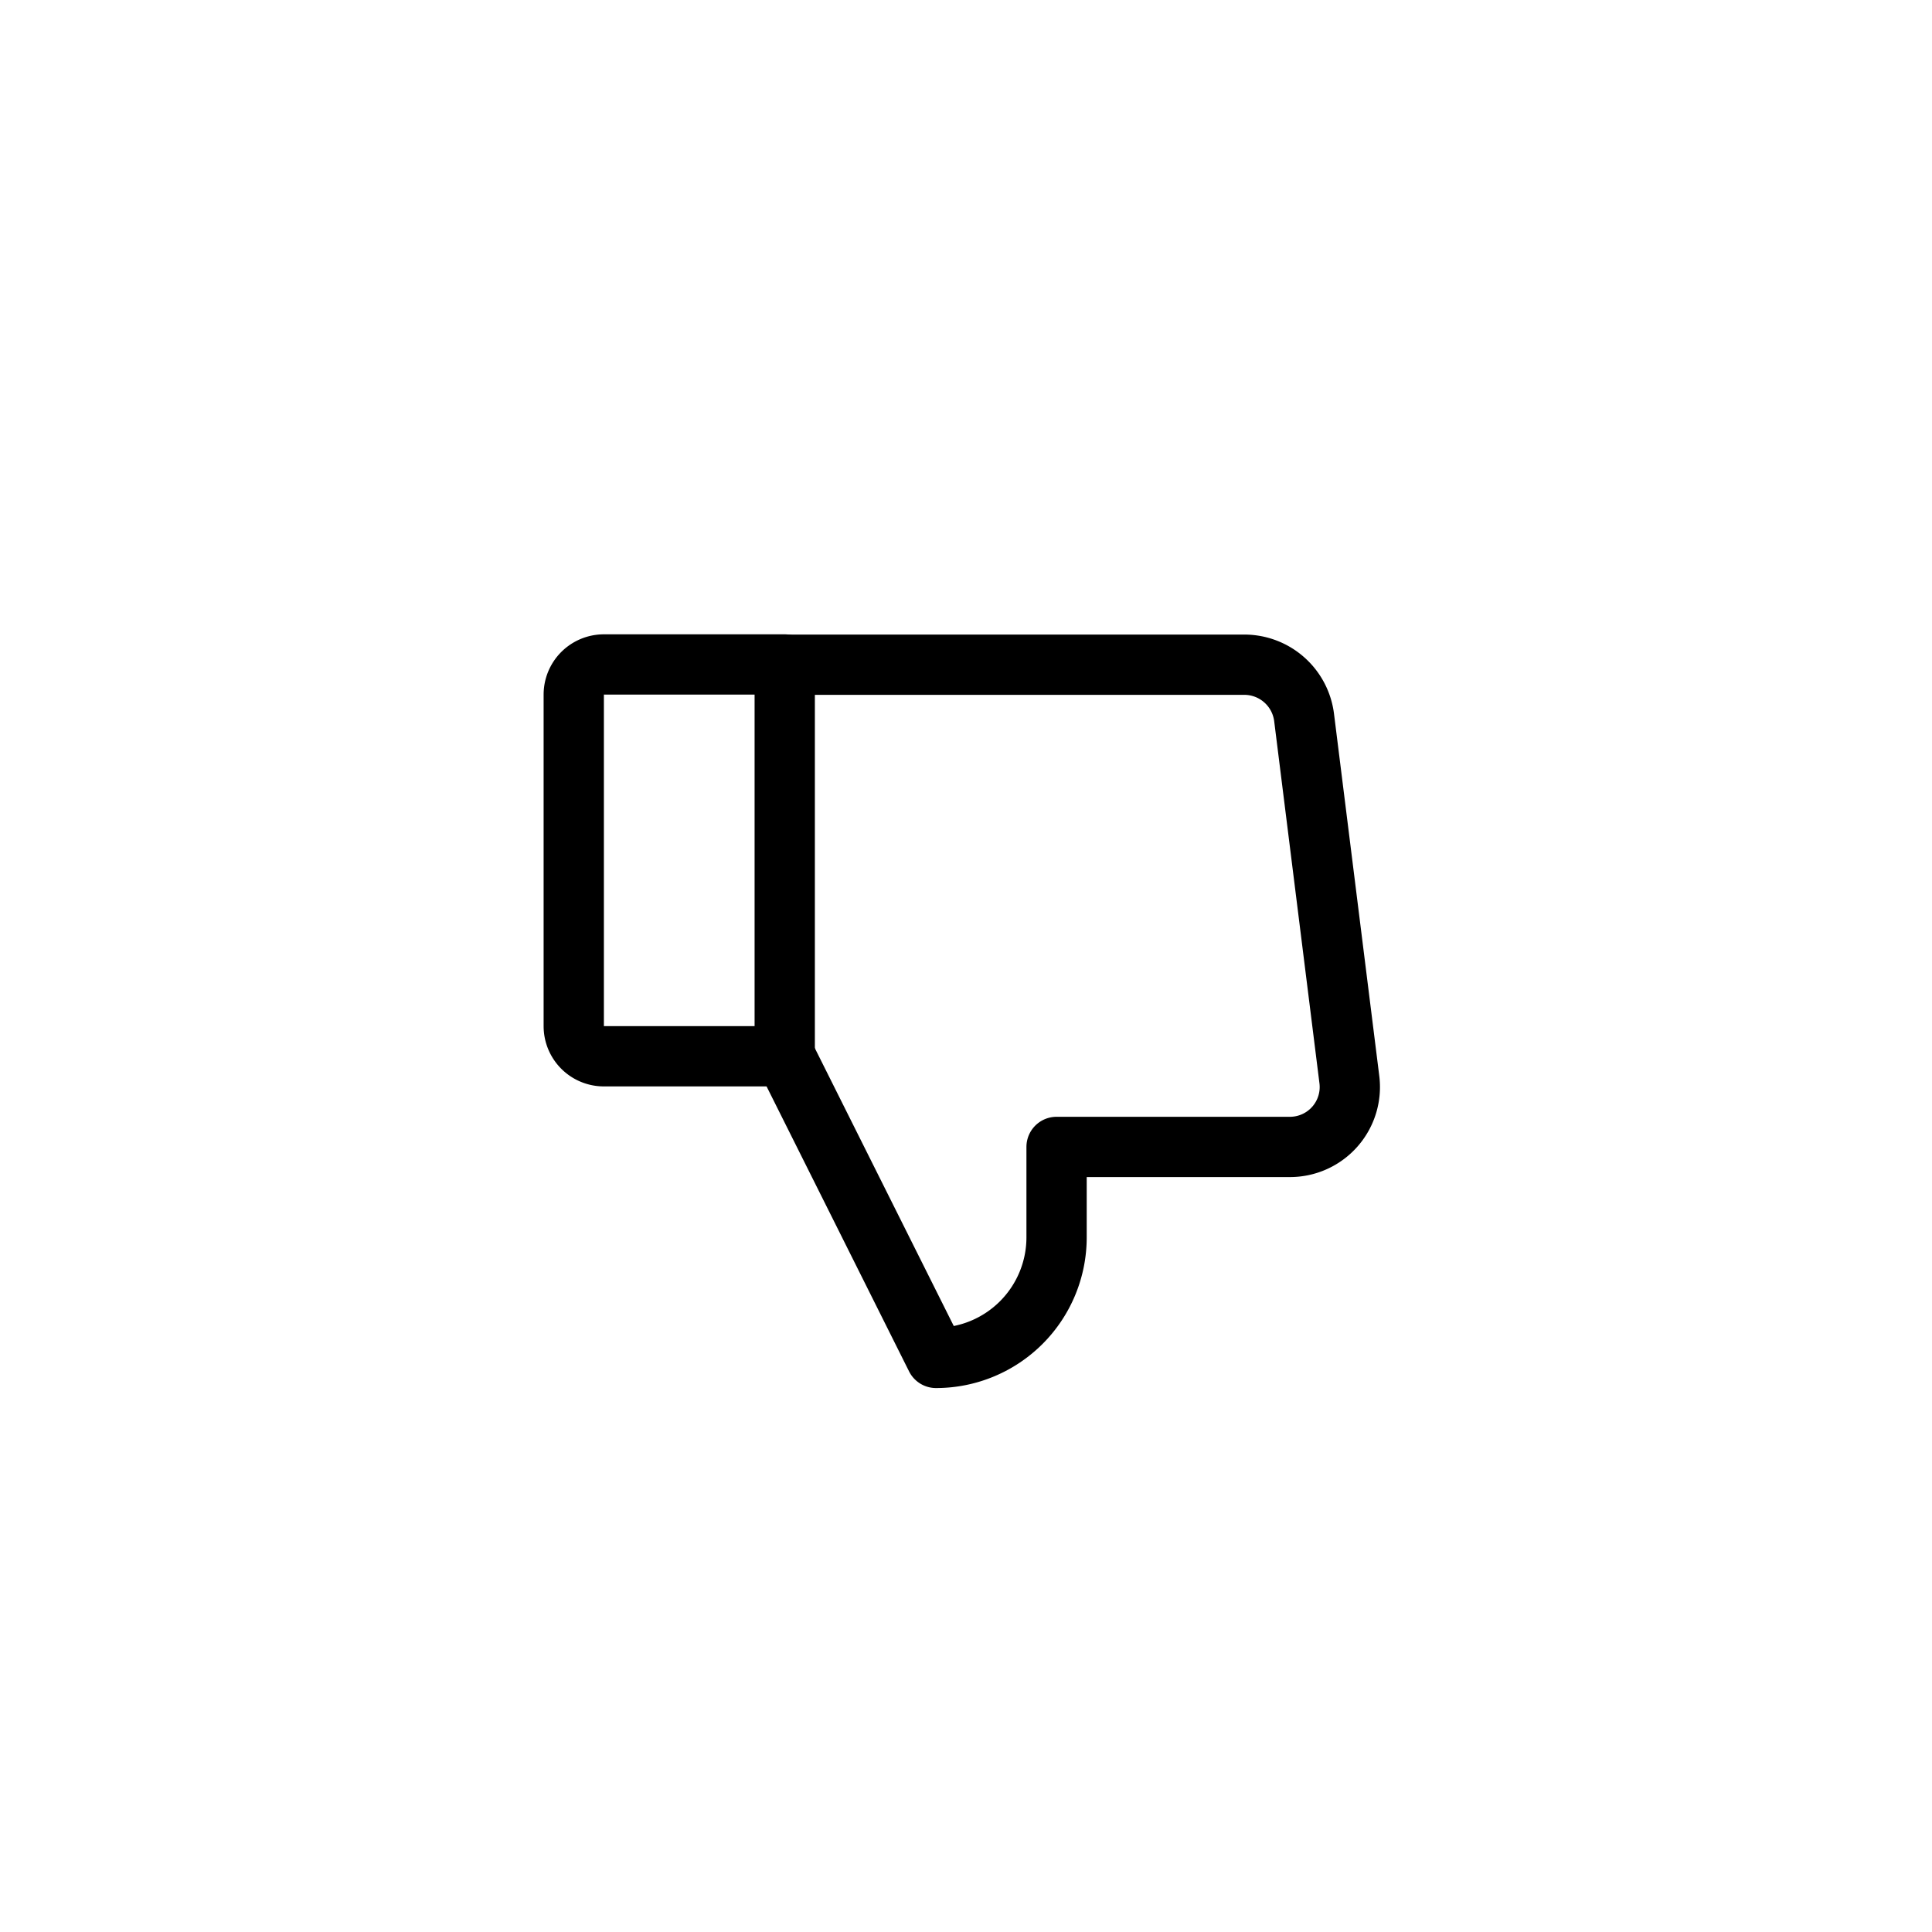 <!-- <?xml version="1.0" encoding="UTF-8" standalone="no" ?> -->
<!-- <!DOCTYPE svg PUBLIC "-//W3C//DTD SVG 1.1//EN" "http://www.w3.org/Graphics/SVG/1.1/DTD/svg11.dtd"> -->
<svg xmlns="http://www.w3.org/2000/svg" xmlns:xlink="http://www.w3.org/1999/xlink" version="1.1" width="400" height="400" viewBox="0 0 400 400" xml:space="preserve">
<desc>Created with Fabric.js 3.6.2</desc>
<defs>
</defs>
<g transform="matrix(0.78 0 0 0.78 200 200)"  >
<rect style="stroke: none; stroke-width: 1; stroke-dasharray: none; stroke-linecap: butt; stroke-dashoffset: 0; stroke-linejoin: miter; stroke-miterlimit: 4; fill: none; fill-rule: nonzero; opacity: 1;"  x="-128" y="-128" rx="0" ry="0" width="256" height="256" />
</g>
<g transform="matrix(0.78 0 0 0.78 140.63 178.13)"  >
<path style="stroke: rgb(0,0,0); stroke-width: 16; stroke-dasharray: none; stroke-linecap: round; stroke-dashoffset: 0; stroke-linejoin: round; stroke-miterlimit: 4; fill: none; fill-rule: nonzero; opacity: 1;"  transform=" translate(-52, -100)" d="M 32 48 H 80 a 0 0 0 0 1 0 0 V 152 a 0 0 0 0 1 0 0 H 32 a 8 8 0 0 1 -8 -8 V 56 a 8 8 0 0 1 8 -8 Z" stroke-linecap="round" />
</g>
<g transform="matrix(0.78 0 0 0.78 221.03 209.38)"  >
<path style="stroke: rgb(0,0,0); stroke-width: 16; stroke-dasharray: none; stroke-linecap: round; stroke-dashoffset: 0; stroke-linejoin: round; stroke-miterlimit: 4; fill: none; fill-rule: nonzero; opacity: 1;"  transform=" translate(-154.92, -140)" d="M 80 152 l 40 80 a 32 32 0 0 0 32 -32 V 176 h 61.9 a 15.9 15.9 0 0 0 15.8 -18 l -12 -96 a 16 16 0 0 0 -15.8 -14 H 80" stroke-linecap="round" />
</g>
</svg>